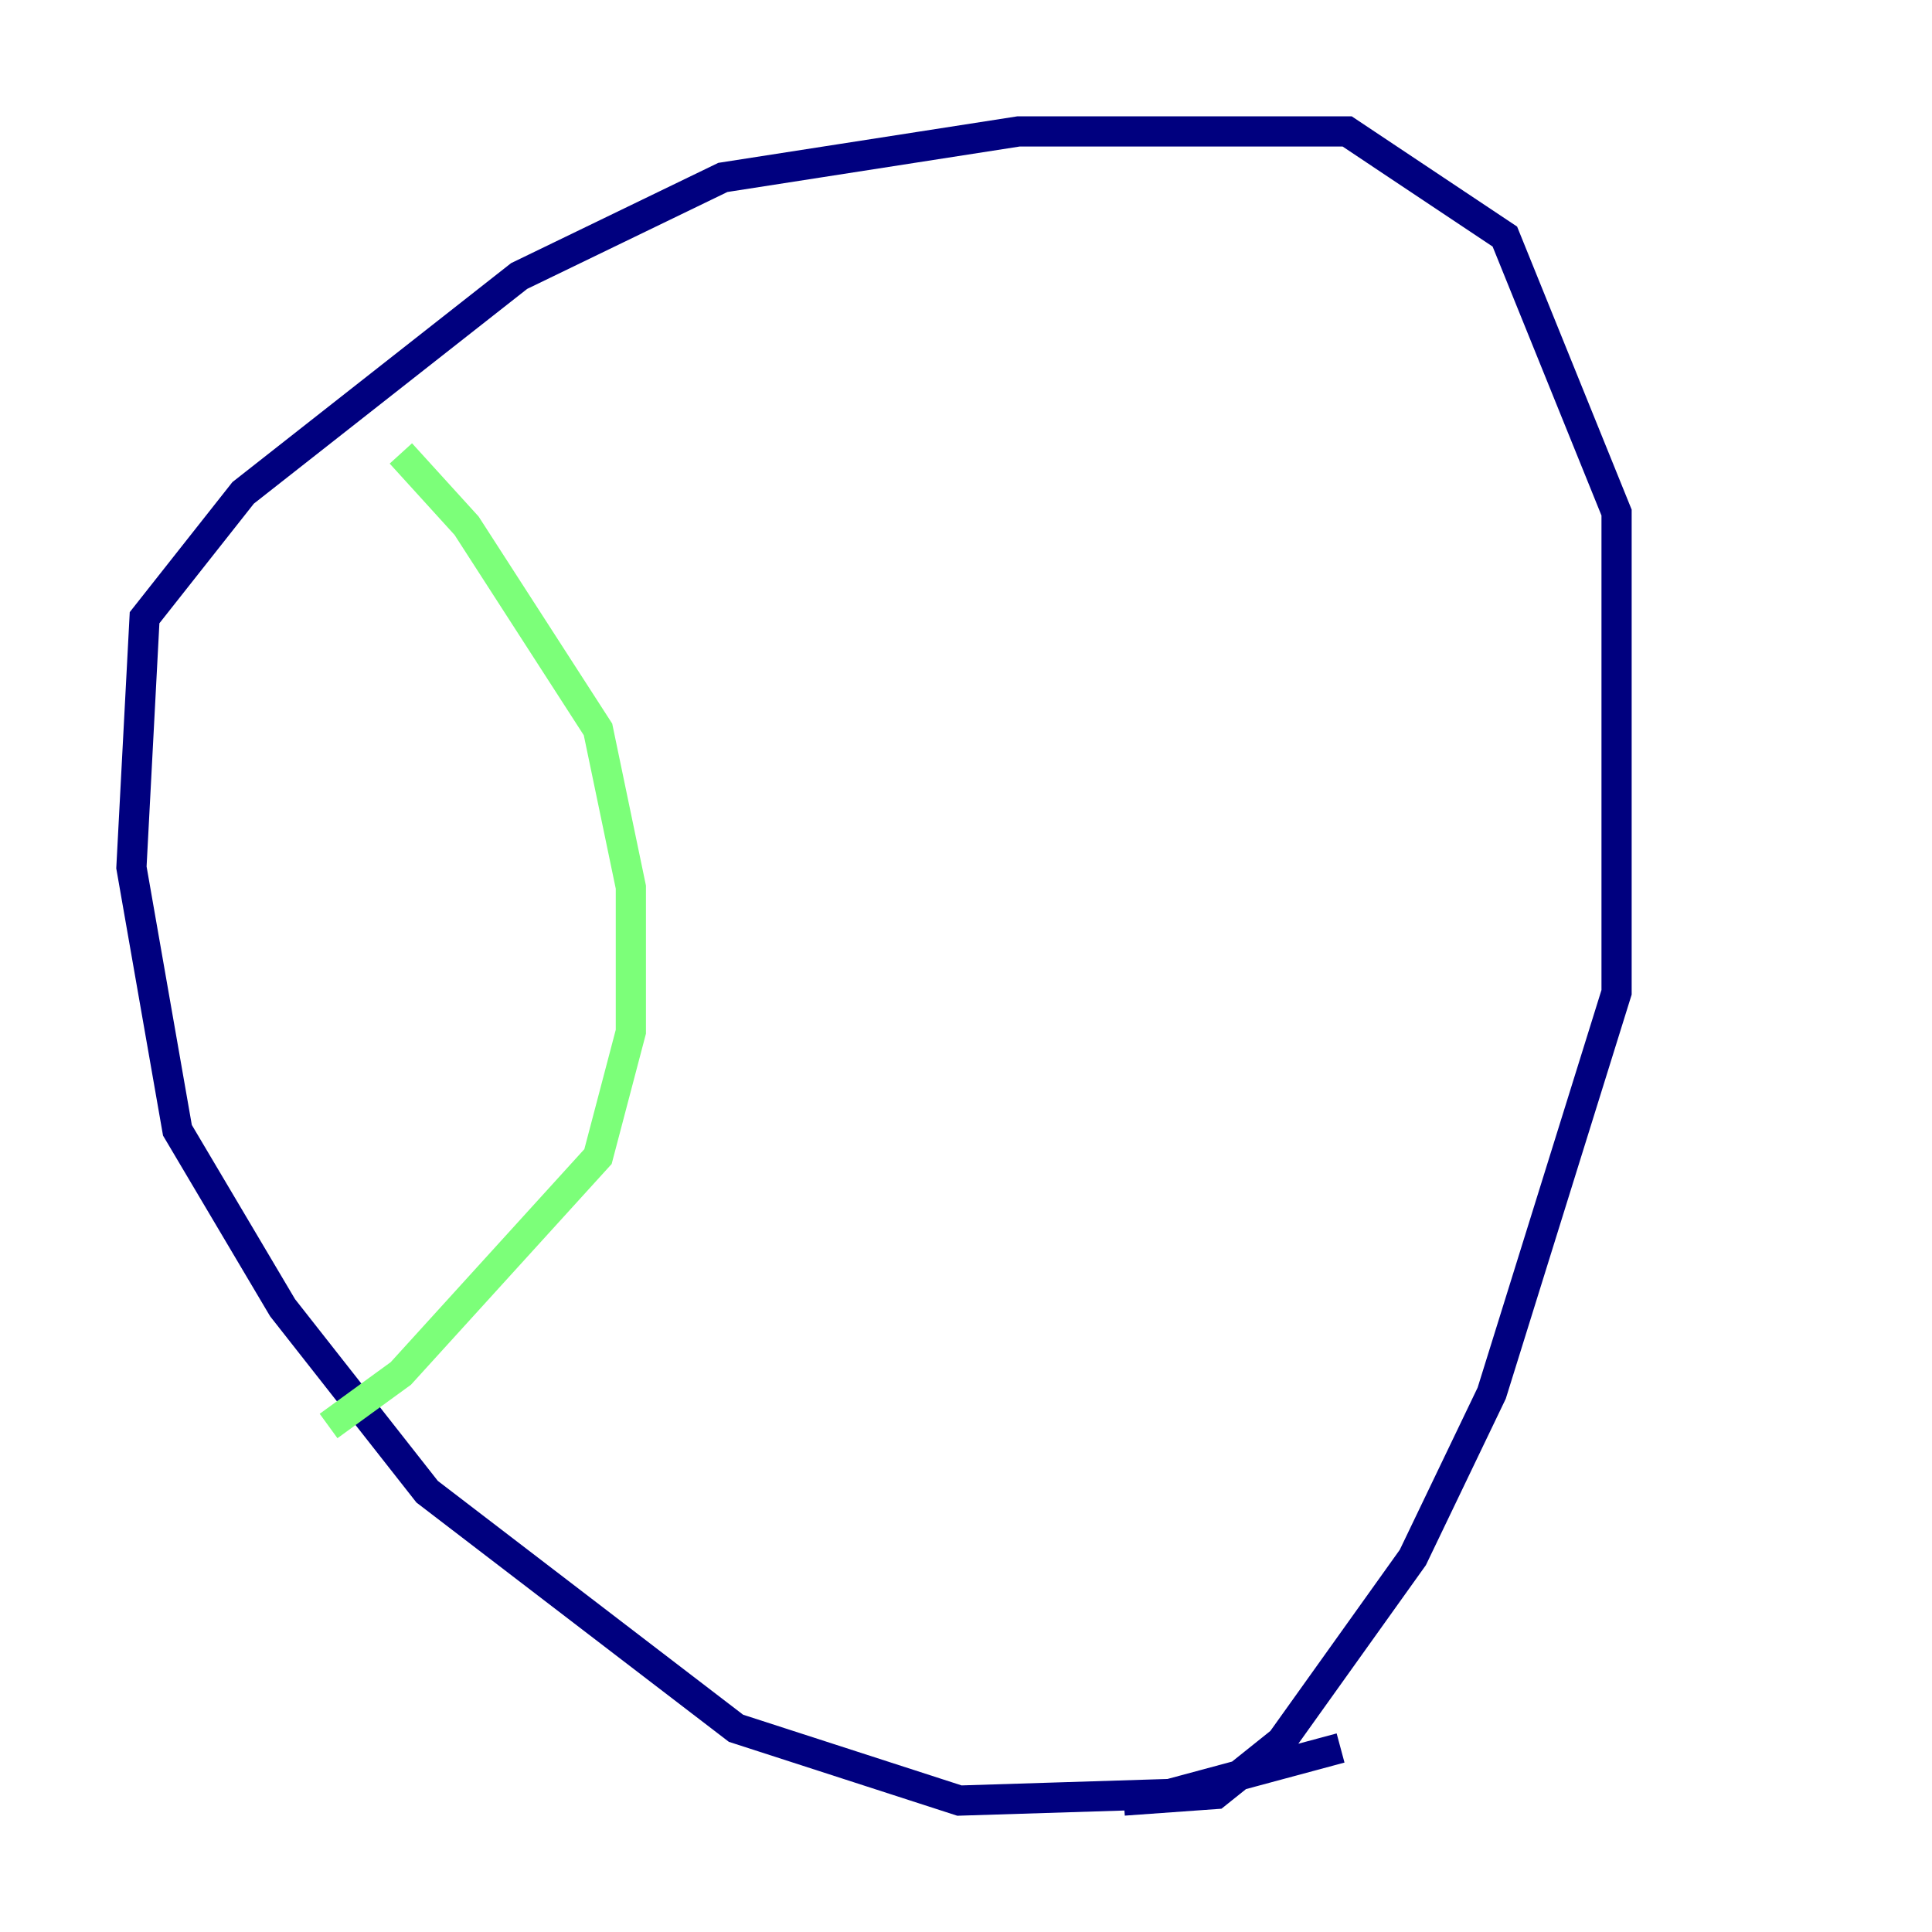 <?xml version="1.0" encoding="utf-8" ?>
<svg baseProfile="tiny" height="128" version="1.2" viewBox="0,0,128,128" width="128" xmlns="http://www.w3.org/2000/svg" xmlns:ev="http://www.w3.org/2001/xml-events" xmlns:xlink="http://www.w3.org/1999/xlink"><defs /><polyline fill="none" points="88.816,115.809 77.497,118.857 63.565,119.293 48.762,114.503 28.299,98.83 18.721,86.639 11.755,74.884 8.707,57.469 9.578,40.925 16.109,32.653 34.395,18.286 47.891,11.755 67.483,8.707 89.252,8.707 99.701,15.674 107.102,33.959 107.102,65.742 98.83,92.299 93.605,103.184 84.898,115.374 80.544,118.857 74.449,119.293" stroke="#00007f" stroke-width="2" /><polyline fill="none" points="26.558,30.041 30.912,34.83 39.619,48.327 41.796,58.776 41.796,68.354 39.619,76.626 26.558,90.993 21.769,94.476" stroke="#7cff79" stroke-width="2" /><polyline fill="none" points="93.605,27.429 93.605,27.429" stroke="#7f0000" stroke-width="2" /></svg>